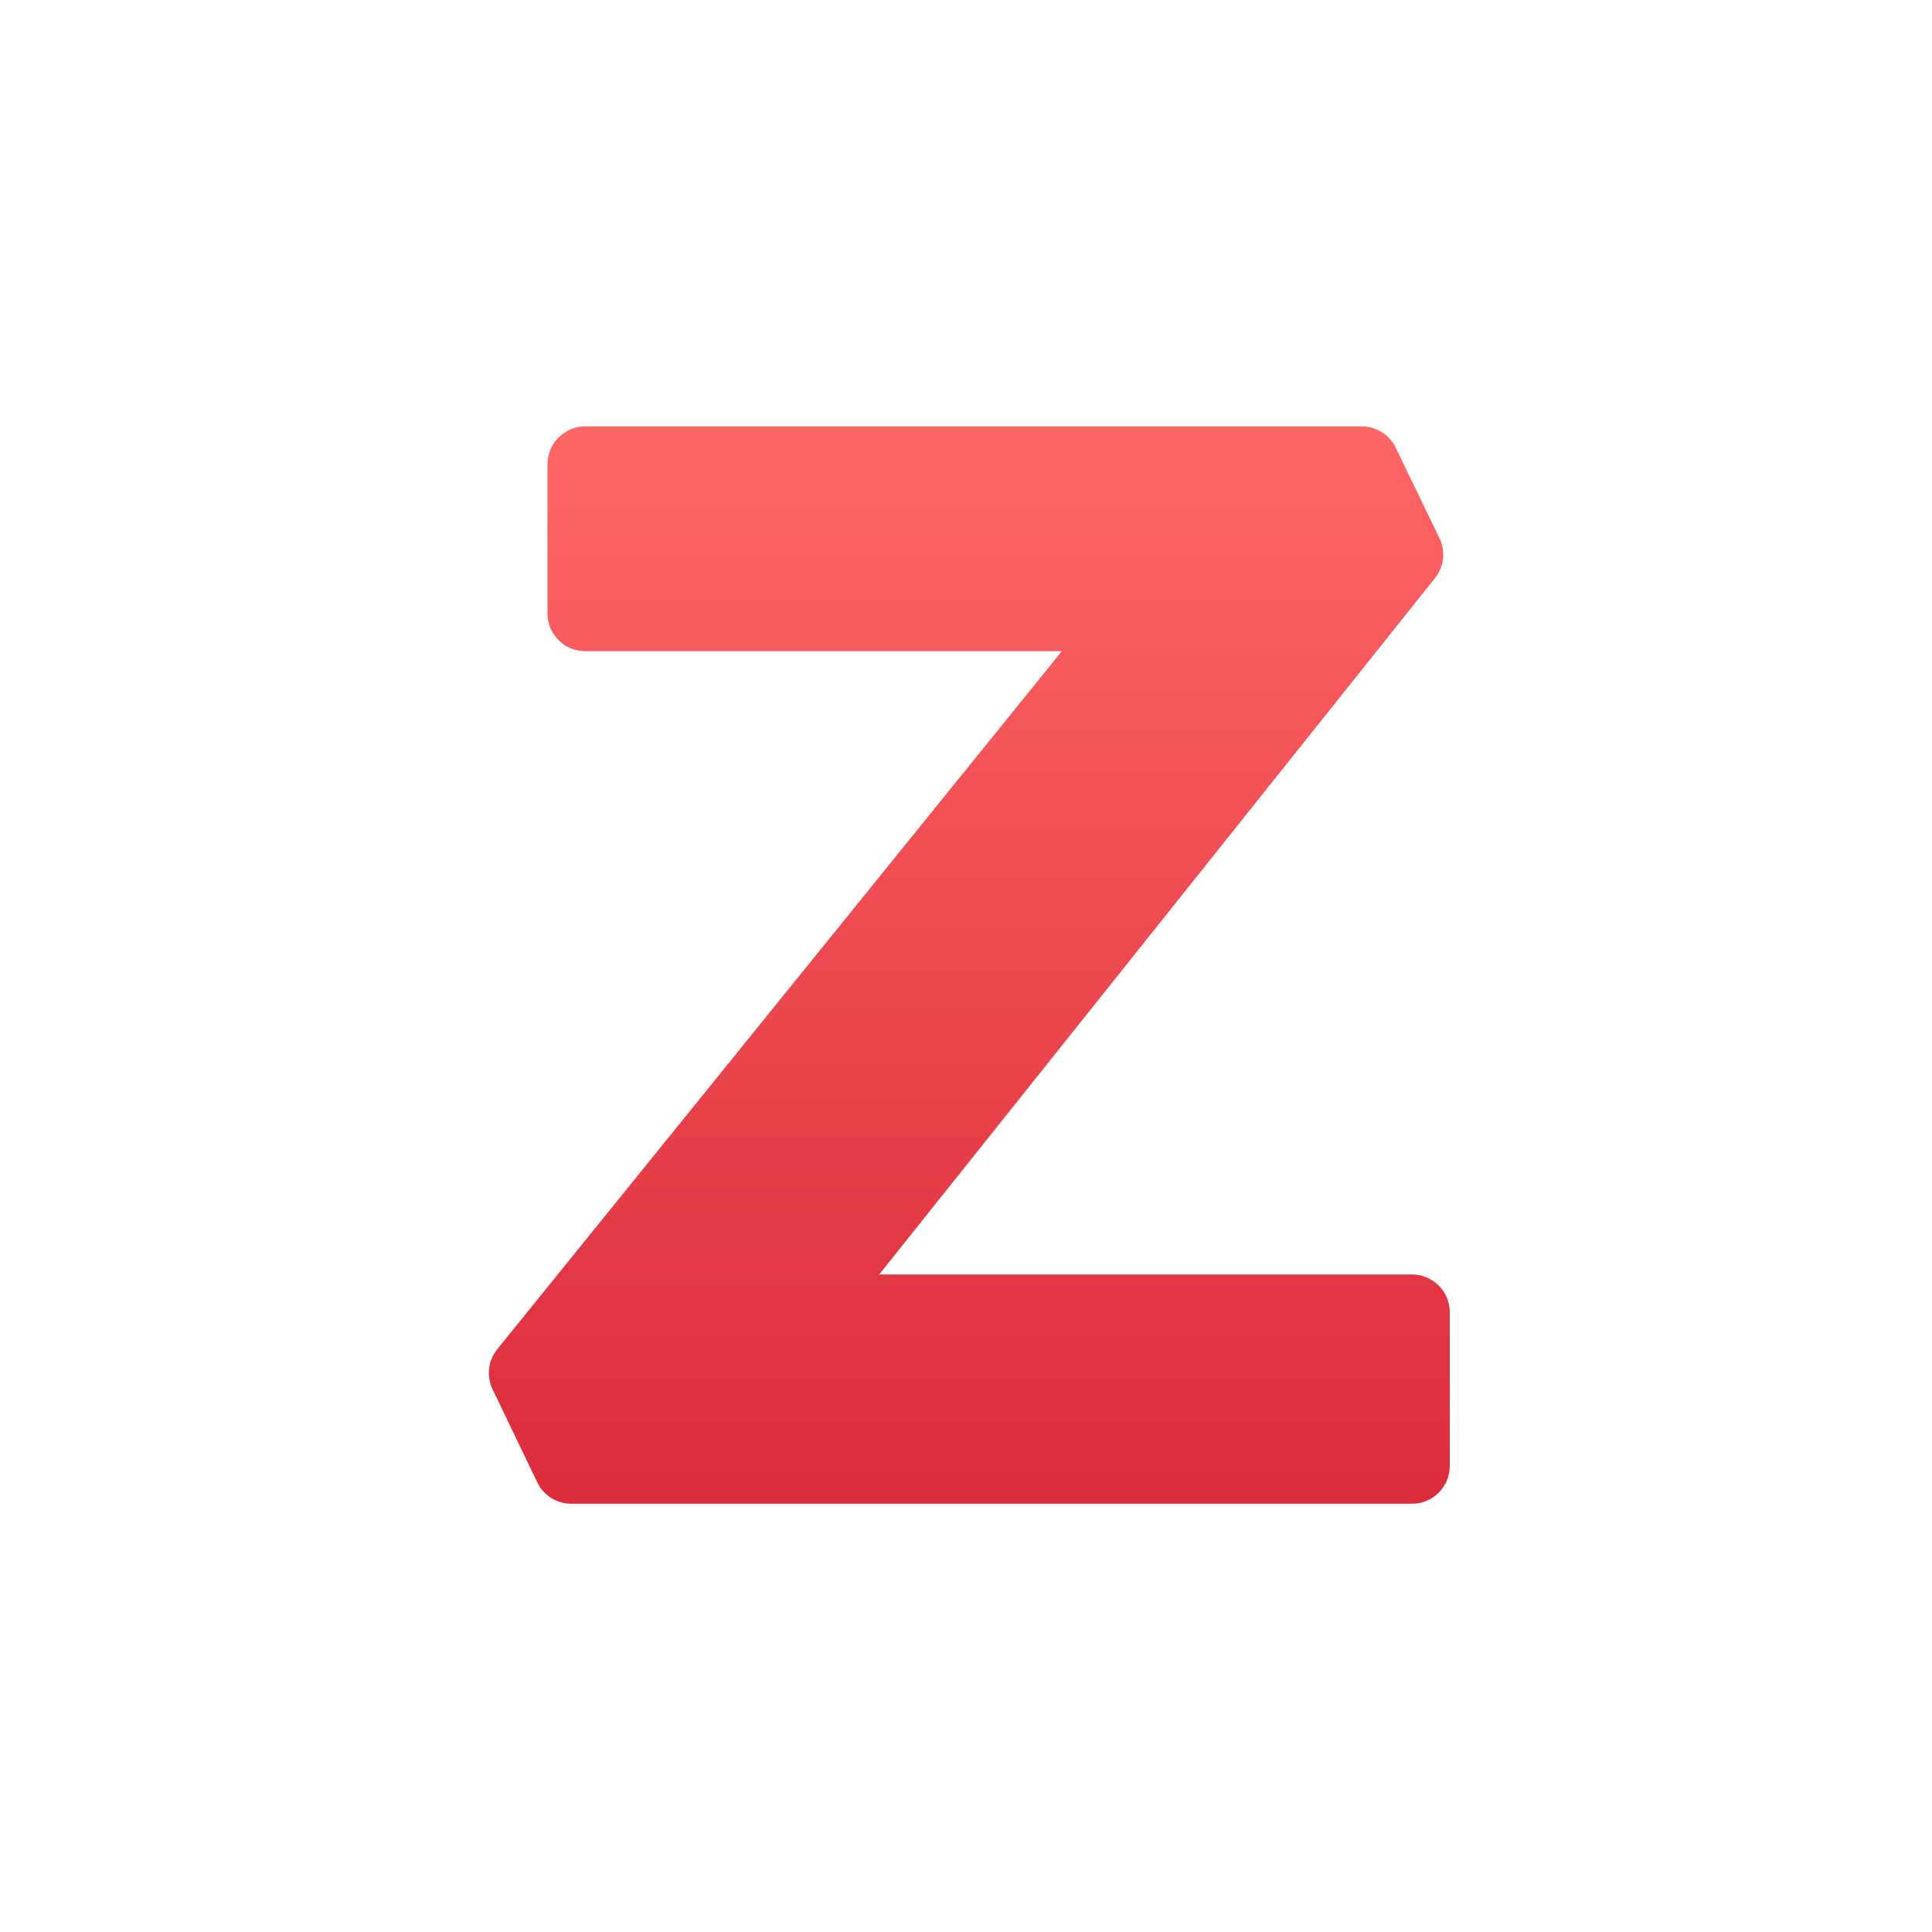 <?xml version="1.0" encoding="UTF-8"?>
<svg id="a" data-name="Layer_2" xmlns="http://www.w3.org/2000/svg" width="1024" height="1024" xmlns:xlink="http://www.w3.org/1999/xlink" viewBox="0 0 1024 1024">
  <defs>
    <linearGradient id="b" x1="513.752" y1="226" x2="513.752" y2="794.142" gradientUnits="userSpaceOnUse">
      <stop offset="0" stop-color="#f66"/>
      <stop offset="1" stop-color="#db2c3a"/>
    </linearGradient>
  </defs>
  <path d="M762.933,285.241l-23.159-47.941c-3.338-6.91-10.335-11.3-18.009-11.3h-411.569c-11.046,0-20,8.954-20,20v79.123c0,11.046,8.954,20,20,20h252.616l-299.266,369.994c-4.858,6.006-5.823,14.273-2.478,21.237l23.681,49.305c3.329,6.932,10.338,11.341,18.028,11.341h445.632c11.046,0,20-8.954,20-20v-81.503c0-11.046-8.954-20-20-20h-282.41s294.557-369.08,294.557-369.08c4.799-6.014,5.724-14.247,2.377-21.175Z" fill="url(#b)"/>
</svg>